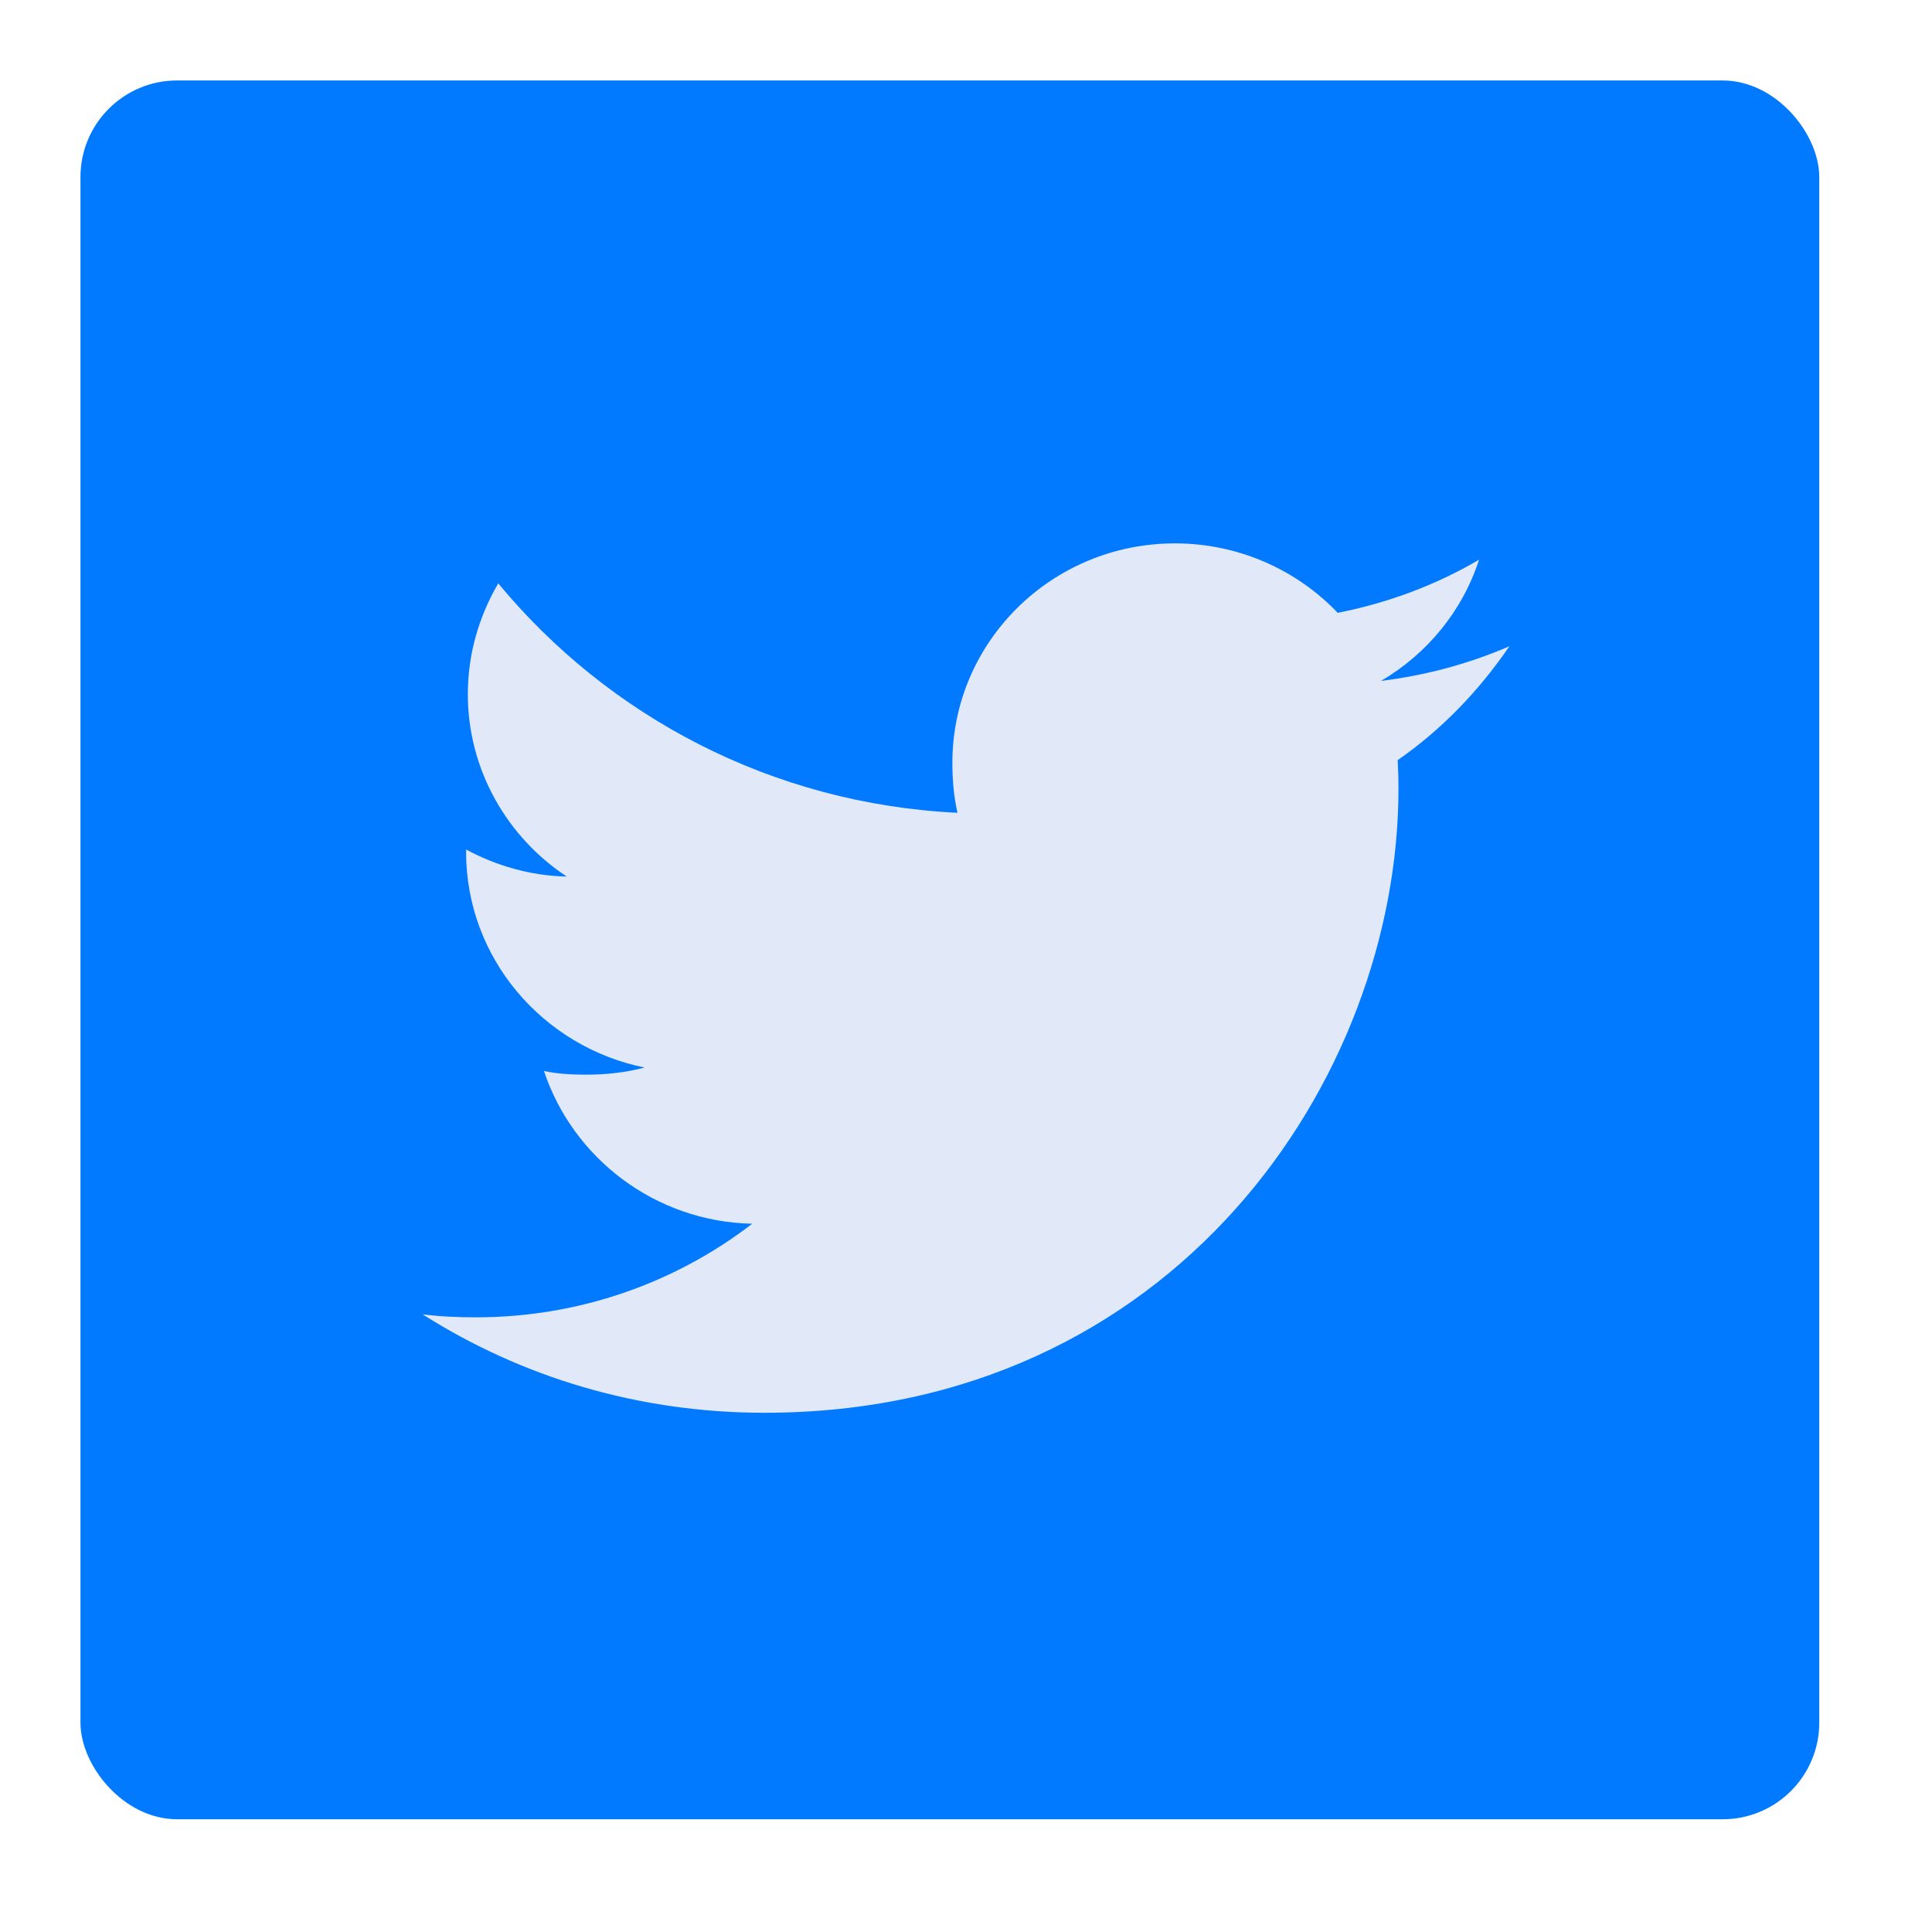 <svg width="20" height="20" viewBox="0 0 20 20" fill="none" xmlns="http://www.w3.org/2000/svg">
<rect x="0.833" y="0.833" width="18" height="18" rx="1" fill="#017AFF"/>
<path d="M15.625 6.69C15.207 6.871 14.761 6.991 14.296 7.049C14.774 6.768 15.139 6.326 15.311 5.794C14.865 6.056 14.373 6.24 13.848 6.344C13.425 5.9 12.822 5.625 12.164 5.625C10.887 5.625 9.859 6.645 9.859 7.896C9.859 8.076 9.874 8.25 9.912 8.414C7.995 8.322 6.298 7.417 5.158 6.039C4.959 6.379 4.843 6.768 4.843 7.187C4.843 7.973 5.254 8.67 5.867 9.074C5.496 9.067 5.133 8.961 4.825 8.794C4.825 8.801 4.825 8.81 4.825 8.819C4.825 9.923 5.624 10.839 6.673 11.051C6.485 11.101 6.28 11.125 6.068 11.125C5.92 11.125 5.771 11.117 5.631 11.087C5.93 11.986 6.778 12.647 7.787 12.668C7.002 13.273 6.006 13.637 4.927 13.637C4.738 13.637 4.556 13.629 4.375 13.606C5.397 14.255 6.607 14.625 7.913 14.625C12.157 14.625 14.477 11.164 14.477 8.163C14.477 8.063 14.474 7.966 14.469 7.869C14.927 7.55 15.311 7.15 15.625 6.69Z" fill="#E1E8F7"/>
</svg>
